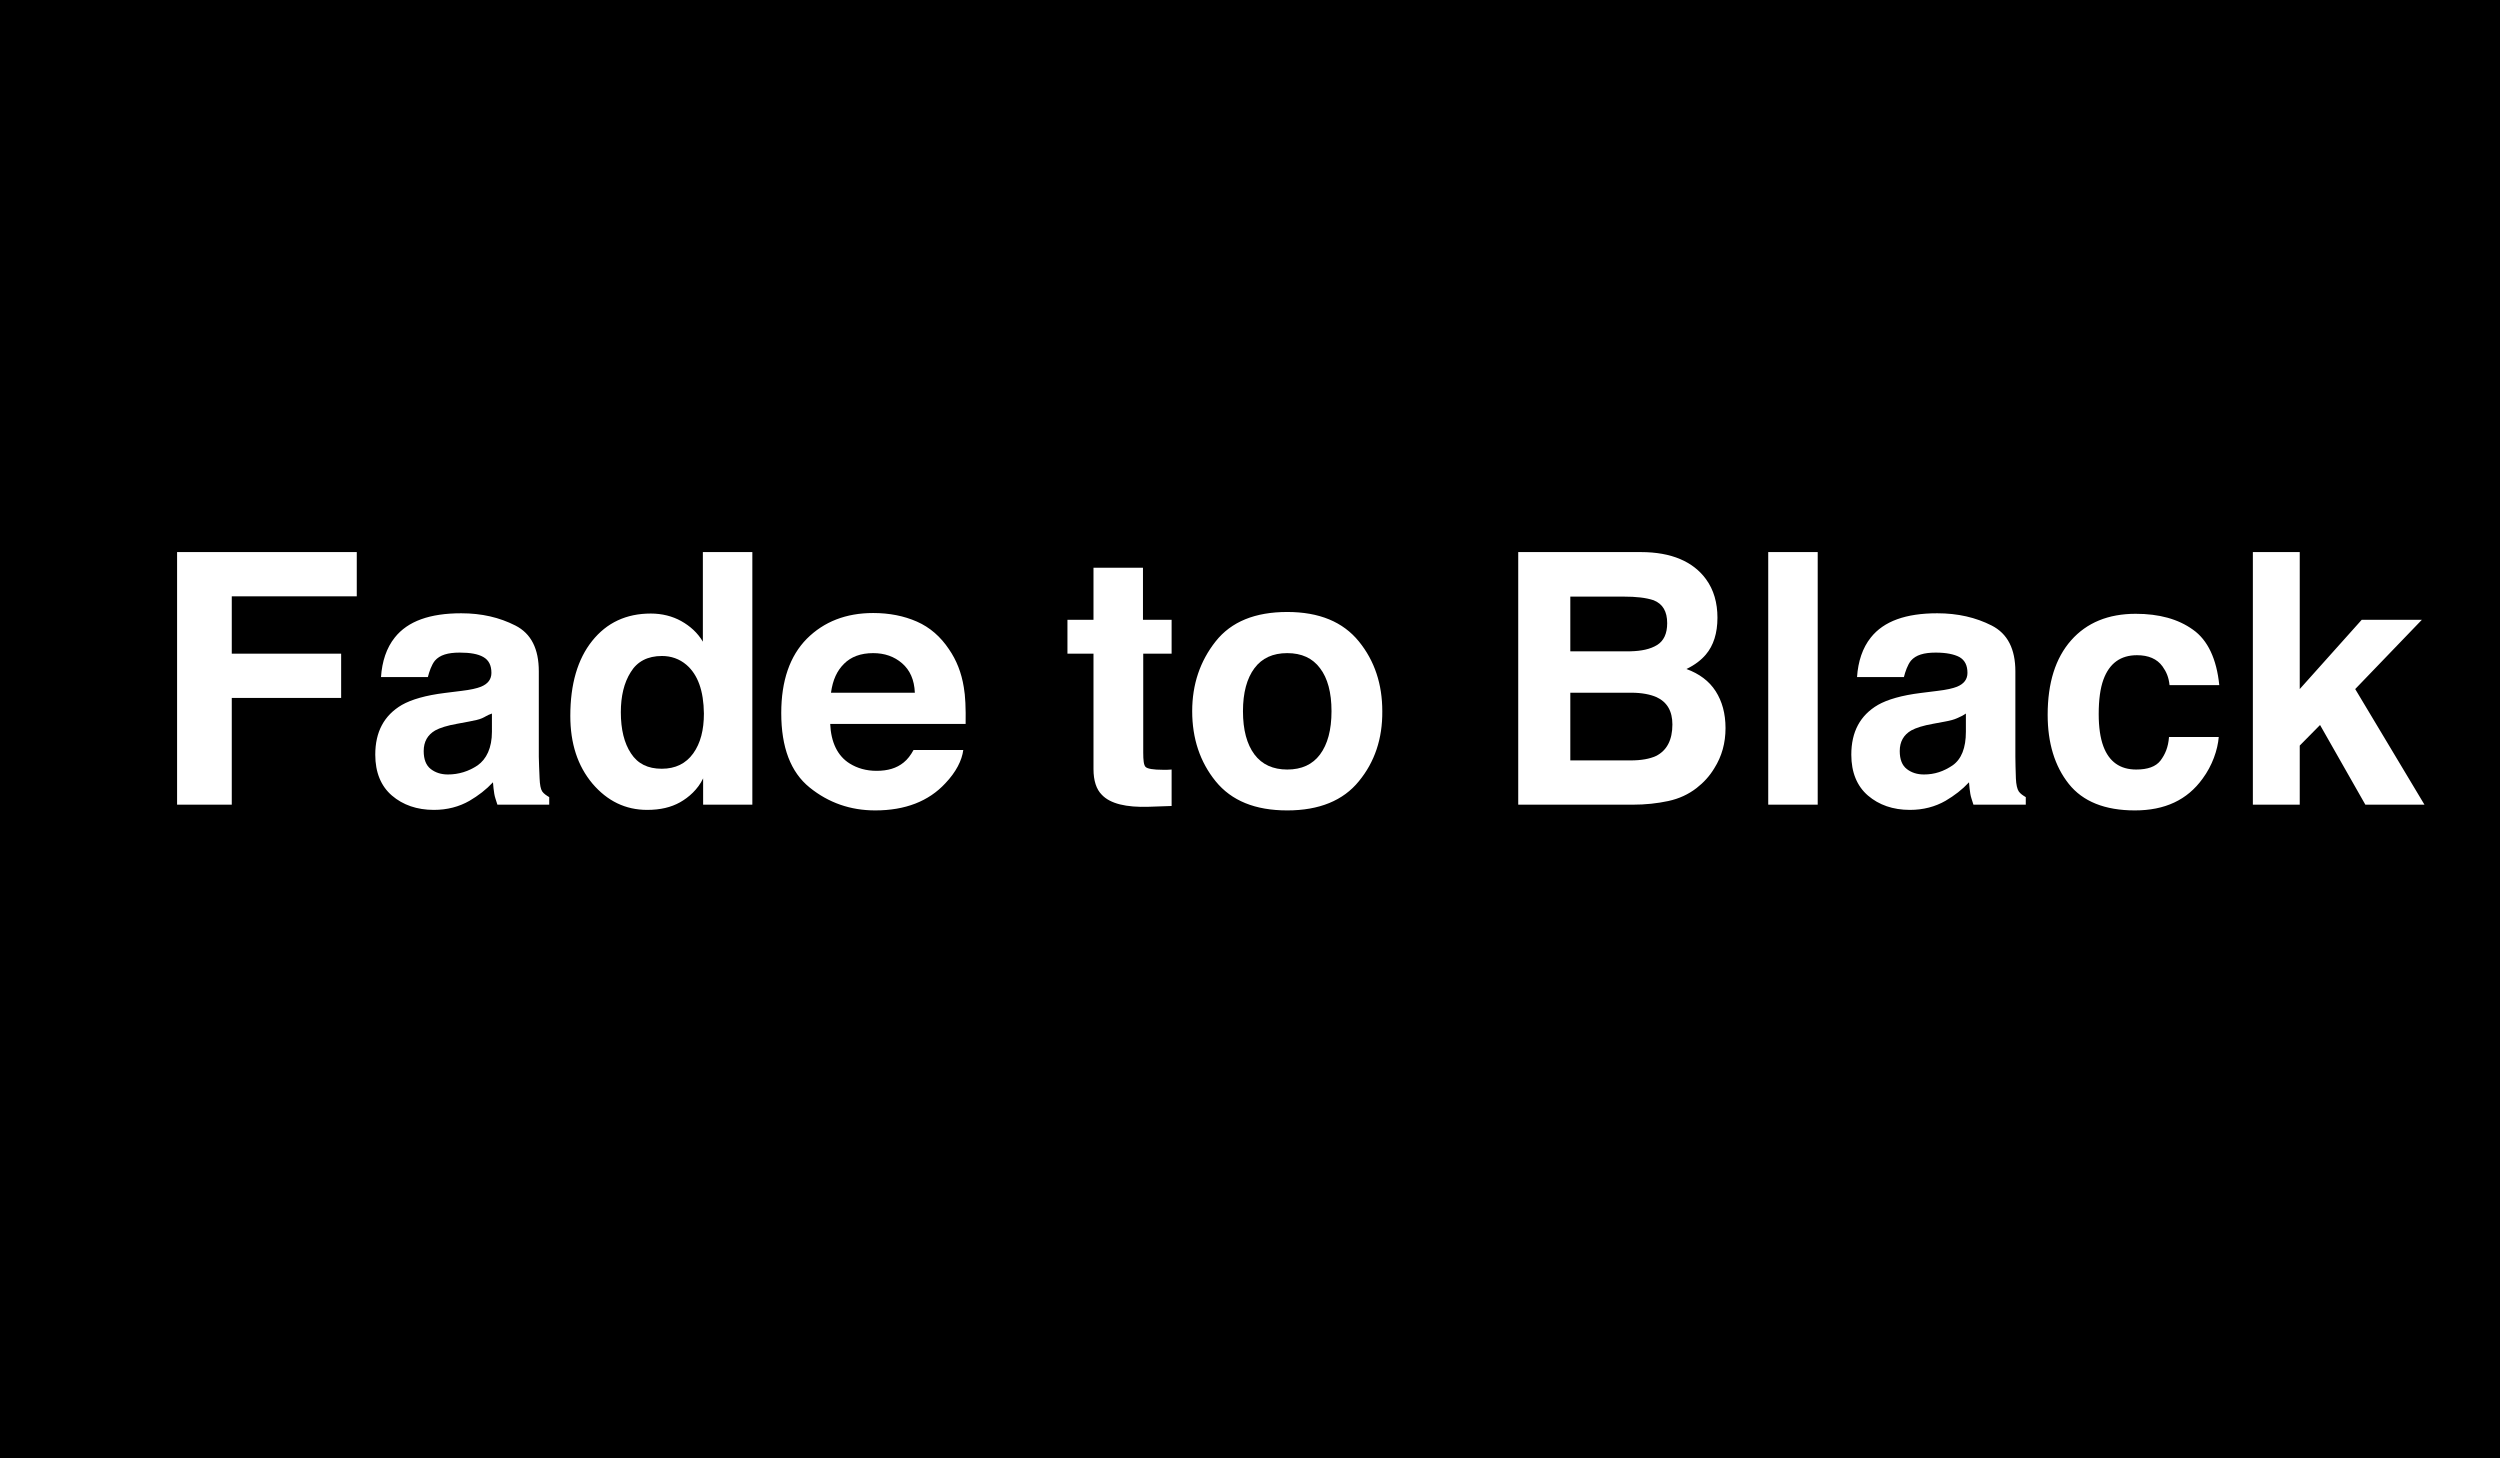 <?xml version="1.0" encoding="utf-8"?>
<!-- Generator: Adobe Illustrator 19.0.0, SVG Export Plug-In . SVG Version: 6.00 Build 0)  -->
<svg version="1.1" id="Layer_1" xmlns="http://www.w3.org/2000/svg" xmlns:xlink="http://www.w3.org/1999/xlink" x="0px" y="0px"
	 viewBox="0 0 960 560" enable-background="new 0 0 960 560" xml:space="preserve">
<g id="XMLID_32_">
	<path id="XMLID_33_" d="M263.6,255.3c-2.7-2.3-5.9-3.4-9.4-3.4c-5.5,0-9.5,2.1-12,6.2c-2.6,4.1-3.8,9.3-3.8,15.4
		c0,6.6,1.3,11.9,3.9,15.8c2.6,4,6.5,5.9,11.8,5.9c5.3,0,9.3-2,12.1-5.9c2.8-3.9,4.1-9,4.1-15.3C270.2,265.3,268,259.1,263.6,255.3z
		"/>
	<path id="XMLID_34_" d="M346.4,254.7c-3-2.6-6.7-3.9-11.1-3.9c-4.8,0-8.5,1.4-11.2,4.1s-4.3,6.1-5,11.1h32.2
		C351.1,261,349.4,257.3,346.4,254.7z"/>
	<path id="XMLID_35_" d="M636.1,267.7c-2.3-1-5.5-1.7-9.7-1.7H603v26h23.1c4.2,0,7.4-0.6,9.8-1.7c4.2-2.1,6.3-6.2,6.3-12.1
		C642.2,273.1,640.2,269.6,636.1,267.7z"/>
	<path id="XMLID_36_" d="M636.3,247.7c2.6-1.6,3.9-4.4,3.9-8.4c0-4.5-1.7-7.4-5.2-8.8c-3-1-6.8-1.4-11.4-1.4H603v21h23.1
		C630.3,250,633.7,249.3,636.3,247.7z"/>
	<path id="XMLID_37_" d="M180,277.1l-4.3,0.8c-4,0.7-6.8,1.6-8.6,2.6c-2.9,1.7-4.4,4.3-4.4,7.9c0,3.2,0.9,5.5,2.7,6.9
		c1.8,1.4,4,2.1,6.6,2.1c4.1,0,8-1.2,11.4-3.5c3.4-2.4,5.5-6.7,5.5-12.9V274c-2,0.7-2.6,1.3-3.8,1.8
		C184,276.3,182.2,276.7,180,277.1z"/>
	<path id="XMLID_40_" d="M0,0v560h960V0H0z M137,229H89v22h42v17H89v41H68v-97h69V229z M211,309h-20c-0.6-2-1-2.9-1.2-4.2
		c-0.2-1.3-0.4-2.8-0.5-4.4c-2.6,2.8-5.6,5.1-9,7.1c-4,2.3-8.6,3.5-13.7,3.5c-6.5,0-11.9-1.9-16.1-5.5s-6.4-8.9-6.4-15.7
		c0-8.8,3.4-15.1,10.2-19.1c3.7-2.1,9.2-3.7,16.5-4.6l6.4-0.8c3.5-0.4,6-1,7.5-1.6c2.7-1.1,4-2.9,4-5.3c0-2.9-1-4.9-3.1-6.1
		s-5.1-1.7-9.1-1.7c-4.5,0-7.6,0.9-9.5,3.1c-1.3,1.6-2.2,4.3-2.7,6.3h-18c0.4-6,2.1-11.2,5.3-15.2c5-6.3,13.5-9.3,25.5-9.3
		c7.9,0,14.7,1.6,20.8,4.7c6.1,3.1,9,9,9,17.6v32.8c0,2.3,0.2,5,0.3,8.3c0.1,2.4,0.4,4.1,1,5c0.6,0.9,1.7,1.6,2.7,2.2V309z M289,309
		h-19v-10.1c-2,4.2-5.5,7.3-8.9,9.2c-3.4,1.9-7.5,2.9-12.6,2.9c-8.3,0-15.3-3.4-21-10.1c-5.7-6.8-8.5-15.4-8.5-26
		c0-12.2,2.8-21.8,8.4-28.8c5.6-7,13.1-10.5,22.5-10.5c4.3,0,8.3,1,11.7,2.9c3.4,1.9,6.3,4.5,8.3,7.9V212h19V309z M370.8,278h-52
		c0.3,7,2.8,12.3,7.5,15.2c2.9,1.8,6.3,2.8,10.3,2.8c4.3,0,7.7-1,10.4-3.2c1.5-1.2,2.7-2.8,3.8-4.8h19.1c-0.5,4-2.8,8.5-6.9,12.8
		c-6.4,6.9-15.4,10.4-26.9,10.4c-9.5,0-17.9-2.9-25.2-8.8S300,287,300,273.8c0-12.4,3.3-21.9,9.8-28.5c6.6-6.6,15.1-9.9,25.5-9.9
		c6.2,0,11.8,1.1,16.8,3.3c5,2.2,9.1,5.8,12.3,10.6c2.9,4.2,4.8,9,5.7,14.6C370.7,267.2,370.9,272,370.8,278z M450,251h-11v38
		c0,2.9,0.2,4.8,0.9,5.5c0.7,0.7,2.9,1.1,6.7,1.1c0.6,0,1,0,1.6,0c0.6,0,1.7-0.1,1.7-0.1v14l-8.7,0.3c-8.8,0.3-14.9-1.2-18.1-4.6
		c-2.1-2.1-3.2-5.4-3.2-9.9V251h-10v-13h10v-20h19v20h11V251z M521.8,300c-6,7.4-15.2,11.2-27.5,11.2c-12.3,0-21.4-3.7-27.5-11.2
		c-6-7.4-9-16.4-9-26.9c0-10.3,3-19.2,9-26.8c6-7.6,15.2-11.3,27.5-11.3c12.3,0,21.4,3.8,27.5,11.3s9,16.5,9,26.8
		C530.9,283.6,527.9,292.6,521.8,300z M658.3,295c-1.8,3-4.1,5.5-6.8,7.6c-3.1,2.4-6.7,4.1-10.9,5c-4.2,0.9-8.7,1.4-13.7,1.4H583
		v-97h47.1c11.8,0,20.1,3.7,25,10.4c3,4.1,4.4,9.1,4.4,14.8c0,5.9-1.5,10.7-4.5,14.2c-1.7,2-4.1,3.9-7.4,5.5
		c4.9,1.8,8.7,4.6,11.2,8.5c2.5,3.9,3.8,8.6,3.8,14.2C662.6,285.3,661.2,290.4,658.3,295z M698,309h-19v-97h19V309z M778,309h-20.2
		c-0.6-2-1-2.9-1.2-4.2c-0.2-1.3-0.4-2.8-0.5-4.4c-2.6,2.8-5.6,5.1-9,7.1c-4,2.3-8.6,3.5-13.7,3.5c-6.5,0-11.9-1.9-16.1-5.5
		s-6.4-8.9-6.4-15.7c0-8.8,3.4-15.1,10.2-19.1c3.7-2.1,9.2-3.7,16.5-4.6l6.4-0.8c3.5-0.4,6-1,7.5-1.6c2.7-1.1,4-2.9,4-5.3
		c0-2.9-1-4.9-3.1-6.1c-2.1-1.1-5.1-1.7-9.1-1.7c-4.5,0-7.6,0.9-9.5,3.1c-1.3,1.6-2.2,4.3-2.7,6.3h-18c0.4-6,2.1-11.2,5.3-15.2
		c5-6.3,13.5-9.3,25.5-9.3c7.9,0,14.8,1.6,20.9,4.7c6.1,3.1,9.1,9,9.1,17.6v32.8c0,2.3,0.1,5,0.2,8.3c0.1,2.4,0.5,4.1,1.1,5
		c0.6,0.9,1.7,1.6,2.7,2.2V309z M807.7,286.6c2.2,5.9,6.4,8.9,12.6,8.9c4.4,0,7.5-1.1,9.3-3.4c1.8-2.4,3-5.1,3.3-9.1h19.1
		c-0.4,5-2.5,11-6.2,16c-5.9,8.2-14.5,12.2-26,12.2c-11.5,0-20-3.4-25.4-10.2c-5.4-6.8-8.1-15.7-8.1-26.5c0-12.3,3-21.8,9-28.6
		c6-6.8,14.3-10.2,24.8-10.2c9,0,16.3,2,22,6.1c5.7,4,9.1,11.3,10.1,21.3h-19.1c-0.3-3-1.2-5.1-2.7-7.2c-2.1-2.9-5.4-4.3-9.8-4.3
		c-6.3,0-10.6,3.1-12.9,9.4c-1.2,3.3-1.8,7.7-1.8,13.2C805.9,279.2,806.5,283.4,807.7,286.6z M908.3,309l-17.4-30.6l-7.8,7.9V309
		h-18v-97h18v52.6l23.8-26.6H930l-25.6,26.6L931,309H908.3z"/>
	<path id="XMLID_51_" d="M494.3,250.8c-5.5,0-9.7,1.9-12.6,5.8s-4.4,9.4-4.4,16.5c0,7.2,1.5,12.7,4.4,16.6c2.9,3.9,7.2,5.8,12.6,5.8
		c5.5,0,9.7-1.9,12.6-5.8c2.9-3.9,4.4-9.4,4.4-16.6c0-7.2-1.5-12.7-4.4-16.5C504,252.7,499.8,250.8,494.3,250.8z"/>
	<path id="XMLID_52_" d="M746.8,277.1l-4.3,0.8c-4,0.7-6.8,1.6-8.6,2.6c-2.9,1.7-4.4,4.3-4.4,7.9c0,3.2,0.9,5.5,2.7,6.9
		c1.8,1.4,4,2.1,6.6,2.1c4.1,0,7.6-1.2,11-3.5c3.4-2.4,5.1-6.7,5.1-12.9V274c-1,0.7-2.2,1.3-3.4,1.8
		C750.4,276.3,749,276.7,746.8,277.1z"/>
</g>
</svg>
